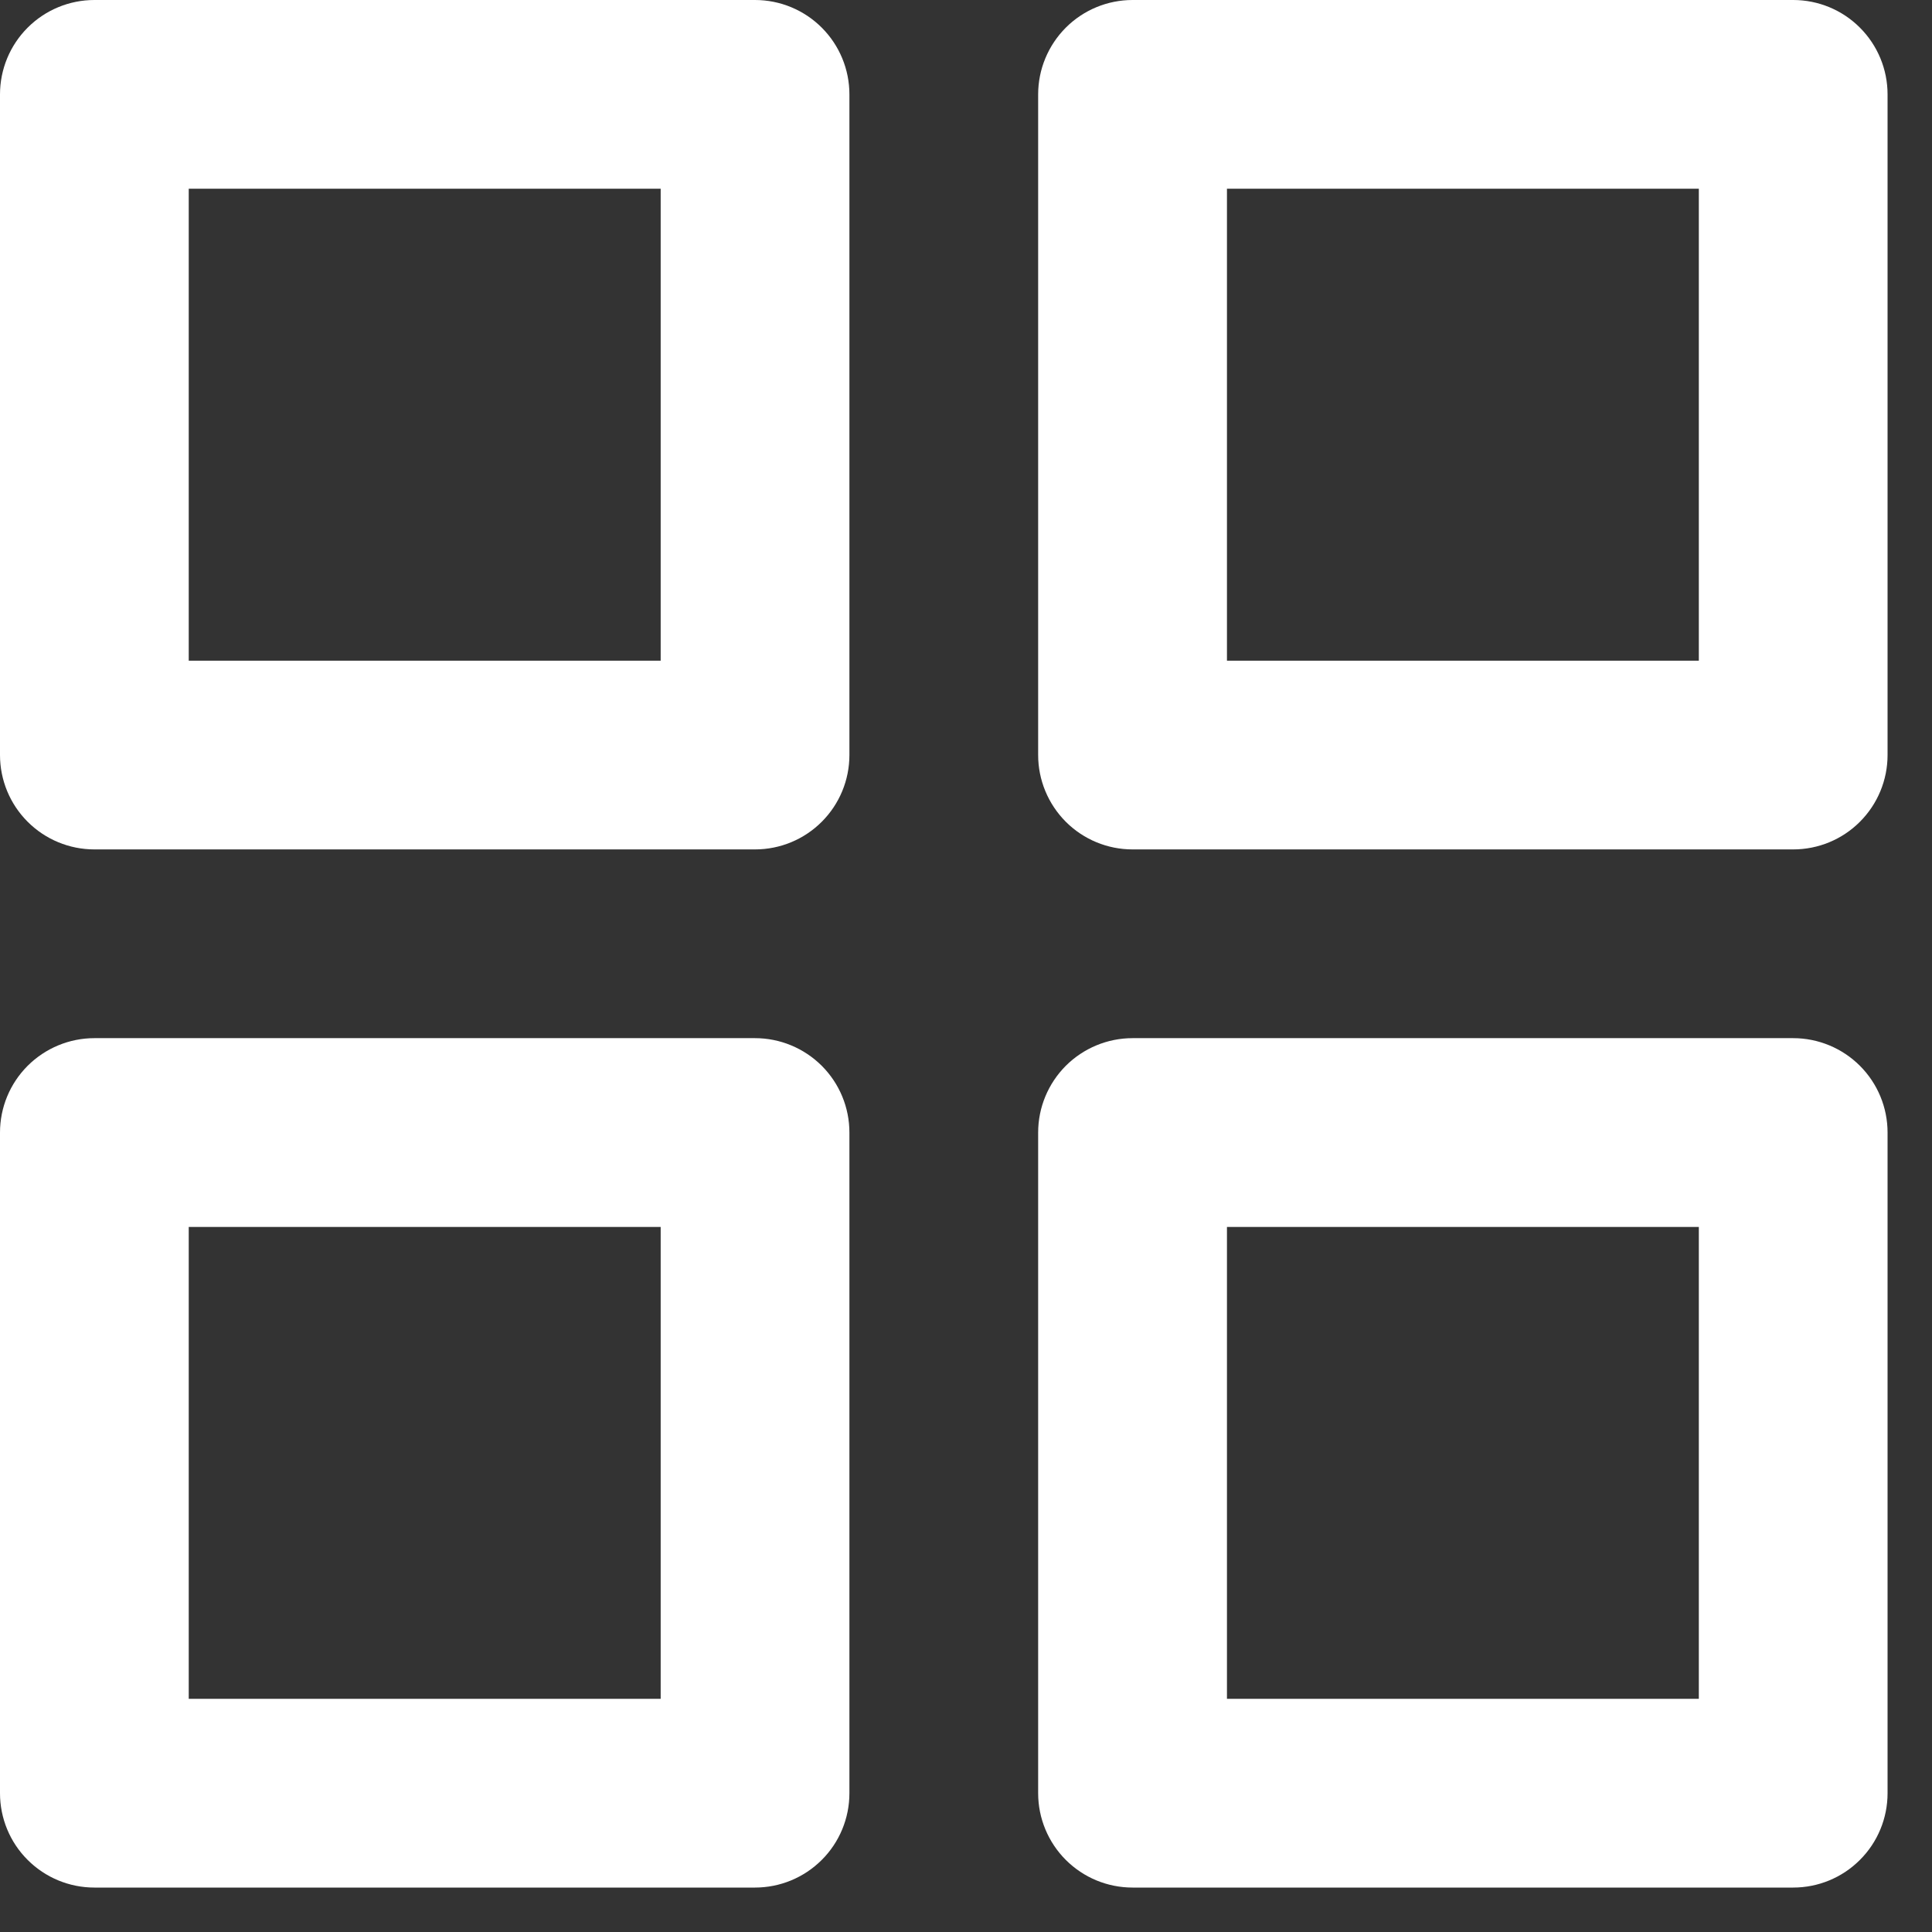 <svg width="29" height="29" viewBox="0 0 29 29" fill="none" xmlns="http://www.w3.org/2000/svg">
<rect x="0" y="0" width="29" height="29" fill="#333333" stroke="none"/>
<path d="M11.333 15.583H1.417C1.041 15.583 0.681 15.733 0.415 15.998C0.149 16.264 0 16.624 0 17V26.917C0 27.292 0.149 27.653 0.415 27.918C0.681 28.184 1.041 28.333 1.417 28.333H11.333C11.709 28.333 12.069 28.184 12.335 27.918C12.601 27.653 12.75 27.292 12.75 26.917V17C12.75 16.624 12.601 16.264 12.335 15.998C12.069 15.733 11.709 15.583 11.333 15.583ZM9.917 25.5H2.833V18.417H9.917V25.5ZM26.917 0H17C16.624 0 16.264 0.149 15.998 0.415C15.733 0.681 15.583 1.041 15.583 1.417V11.333C15.583 11.709 15.733 12.069 15.998 12.335C16.264 12.601 16.624 12.75 17 12.75H26.917C27.292 12.75 27.653 12.601 27.918 12.335C28.184 12.069 28.333 11.709 28.333 11.333V1.417C28.333 1.041 28.184 0.681 27.918 0.415C27.653 0.149 27.292 0 26.917 0V0ZM25.5 9.917H18.417V2.833H25.5V9.917ZM26.917 15.583H17C16.624 15.583 16.264 15.733 15.998 15.998C15.733 16.264 15.583 16.624 15.583 17V26.917C15.583 27.292 15.733 27.653 15.998 27.918C16.264 28.184 16.624 28.333 17 28.333H26.917C27.292 28.333 27.653 28.184 27.918 27.918C28.184 27.653 28.333 27.292 28.333 26.917V17C28.333 16.624 28.184 16.264 27.918 15.998C27.653 15.733 27.292 15.583 26.917 15.583ZM25.5 25.5H18.417V18.417H25.5V25.5ZM11.333 0H1.417C1.041 0 0.681 0.149 0.415 0.415C0.149 0.681 0 1.041 0 1.417V11.333C0 11.709 0.149 12.069 0.415 12.335C0.681 12.601 1.041 12.75 1.417 12.75H11.333C11.709 12.75 12.069 12.601 12.335 12.335C12.601 12.069 12.75 11.709 12.75 11.333V1.417C12.75 1.041 12.601 0.681 12.335 0.415C12.069 0.149 11.709 0 11.333 0V0ZM9.917 9.917H2.833V2.833H9.917V9.917Z" fill="white"/>
</svg>
